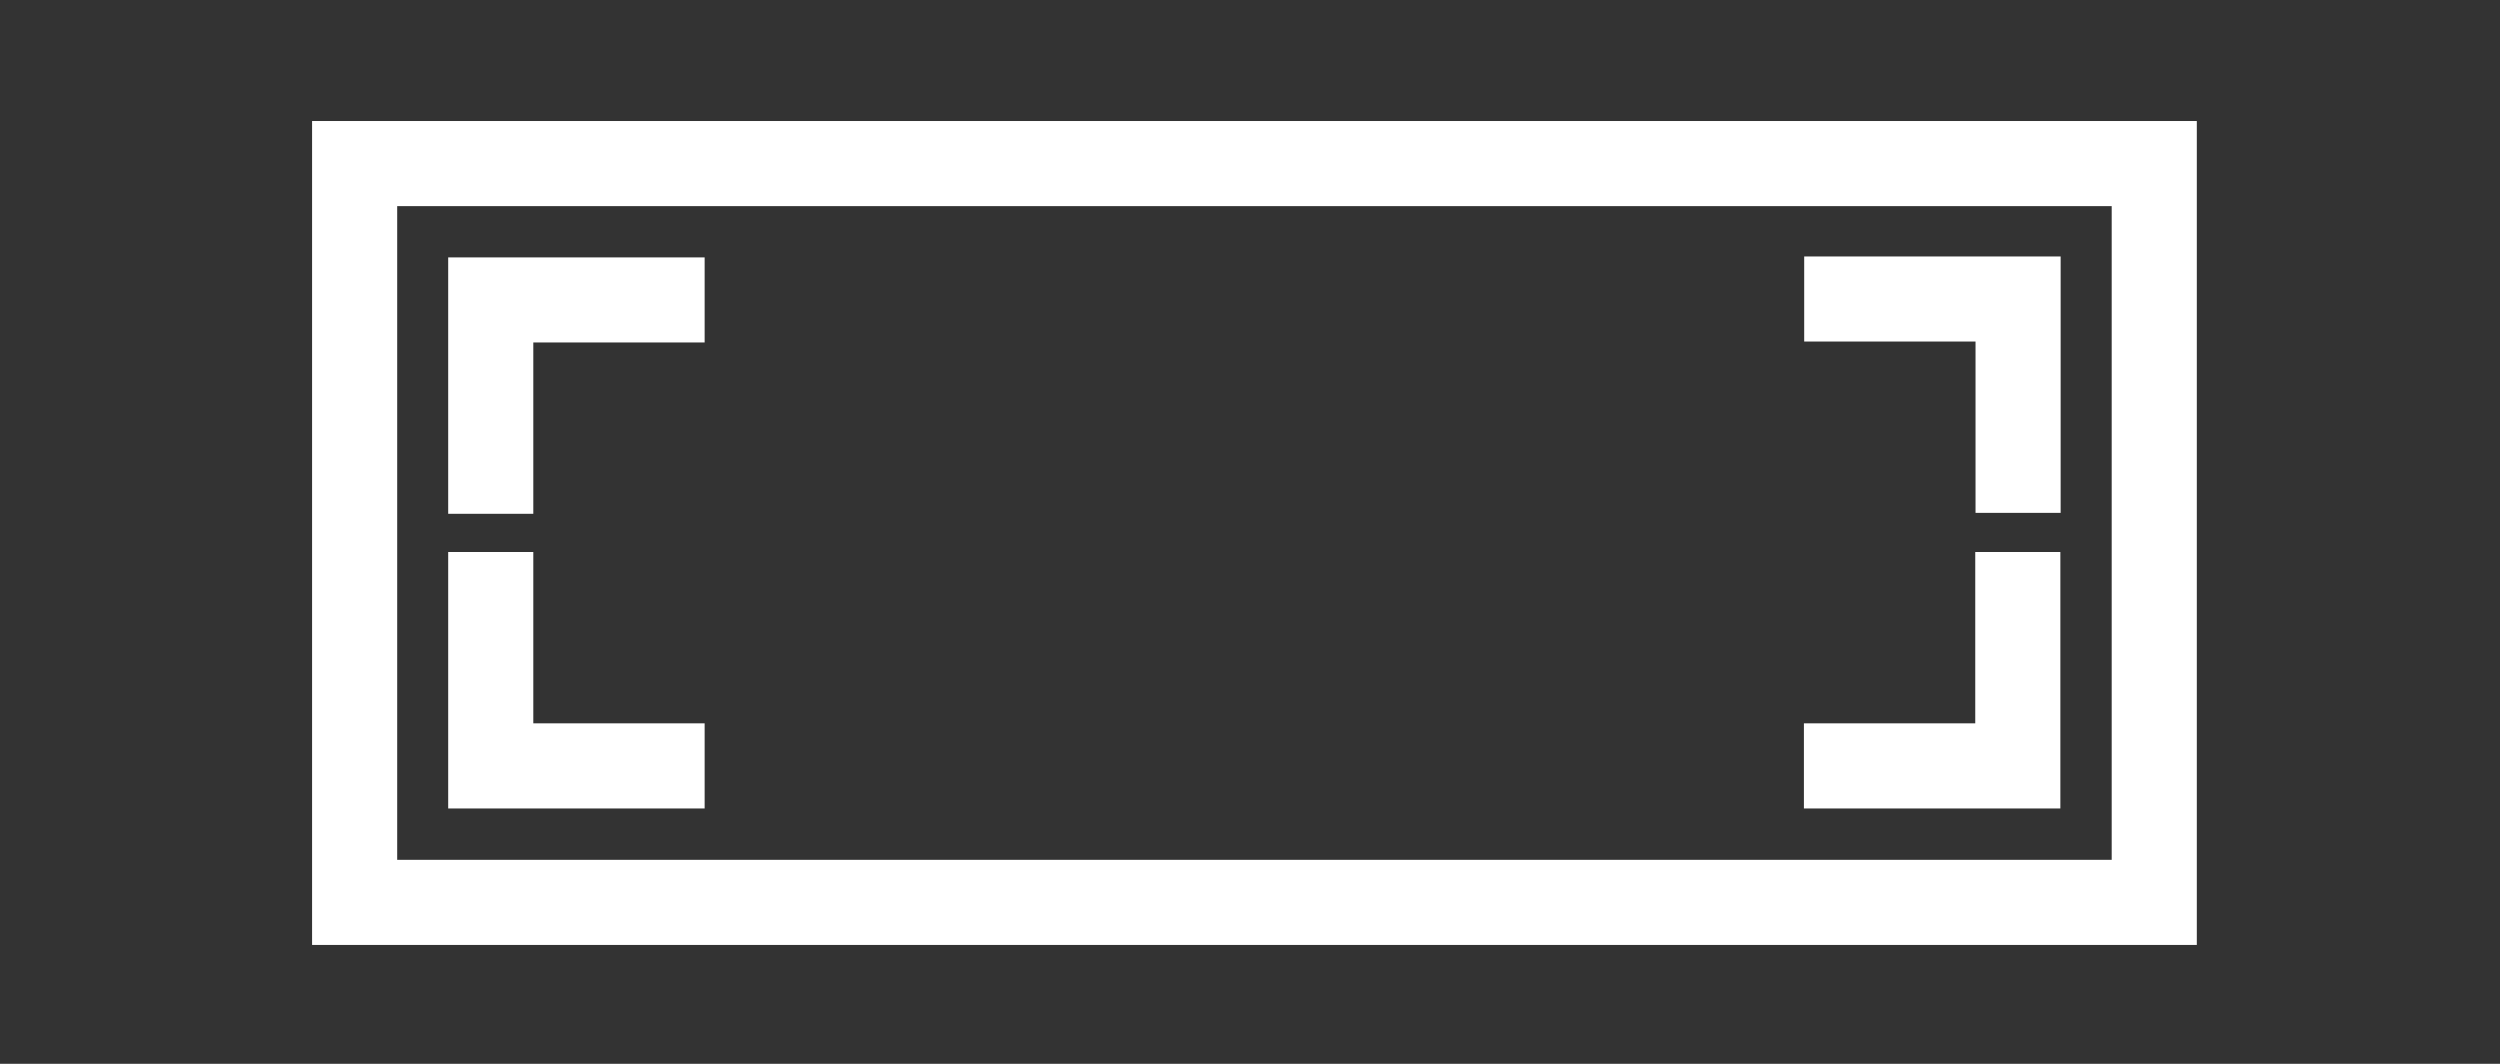 <svg xmlns="http://www.w3.org/2000/svg" id="Layer_1" data-name="Layer 1" viewBox="0 0 1175 500"><rect x="0" y="0" width="1175" height="500" fill="#333333" stroke="none"/><defs><style>.cls-1{fill:none;stroke:#fff;stroke-miterlimit:10;stroke-width:40px}</style></defs><path d="M166.68 76.88h845.82v347.24H166.68z" class="cls-1"/><path d="M847.97 140.53H948.5v100.52M230.65 241.49V140.97h100.53M948.37 259.45v100.52H847.84M331.18 359.97H230.65V259.45" class="cls-1"/></svg>